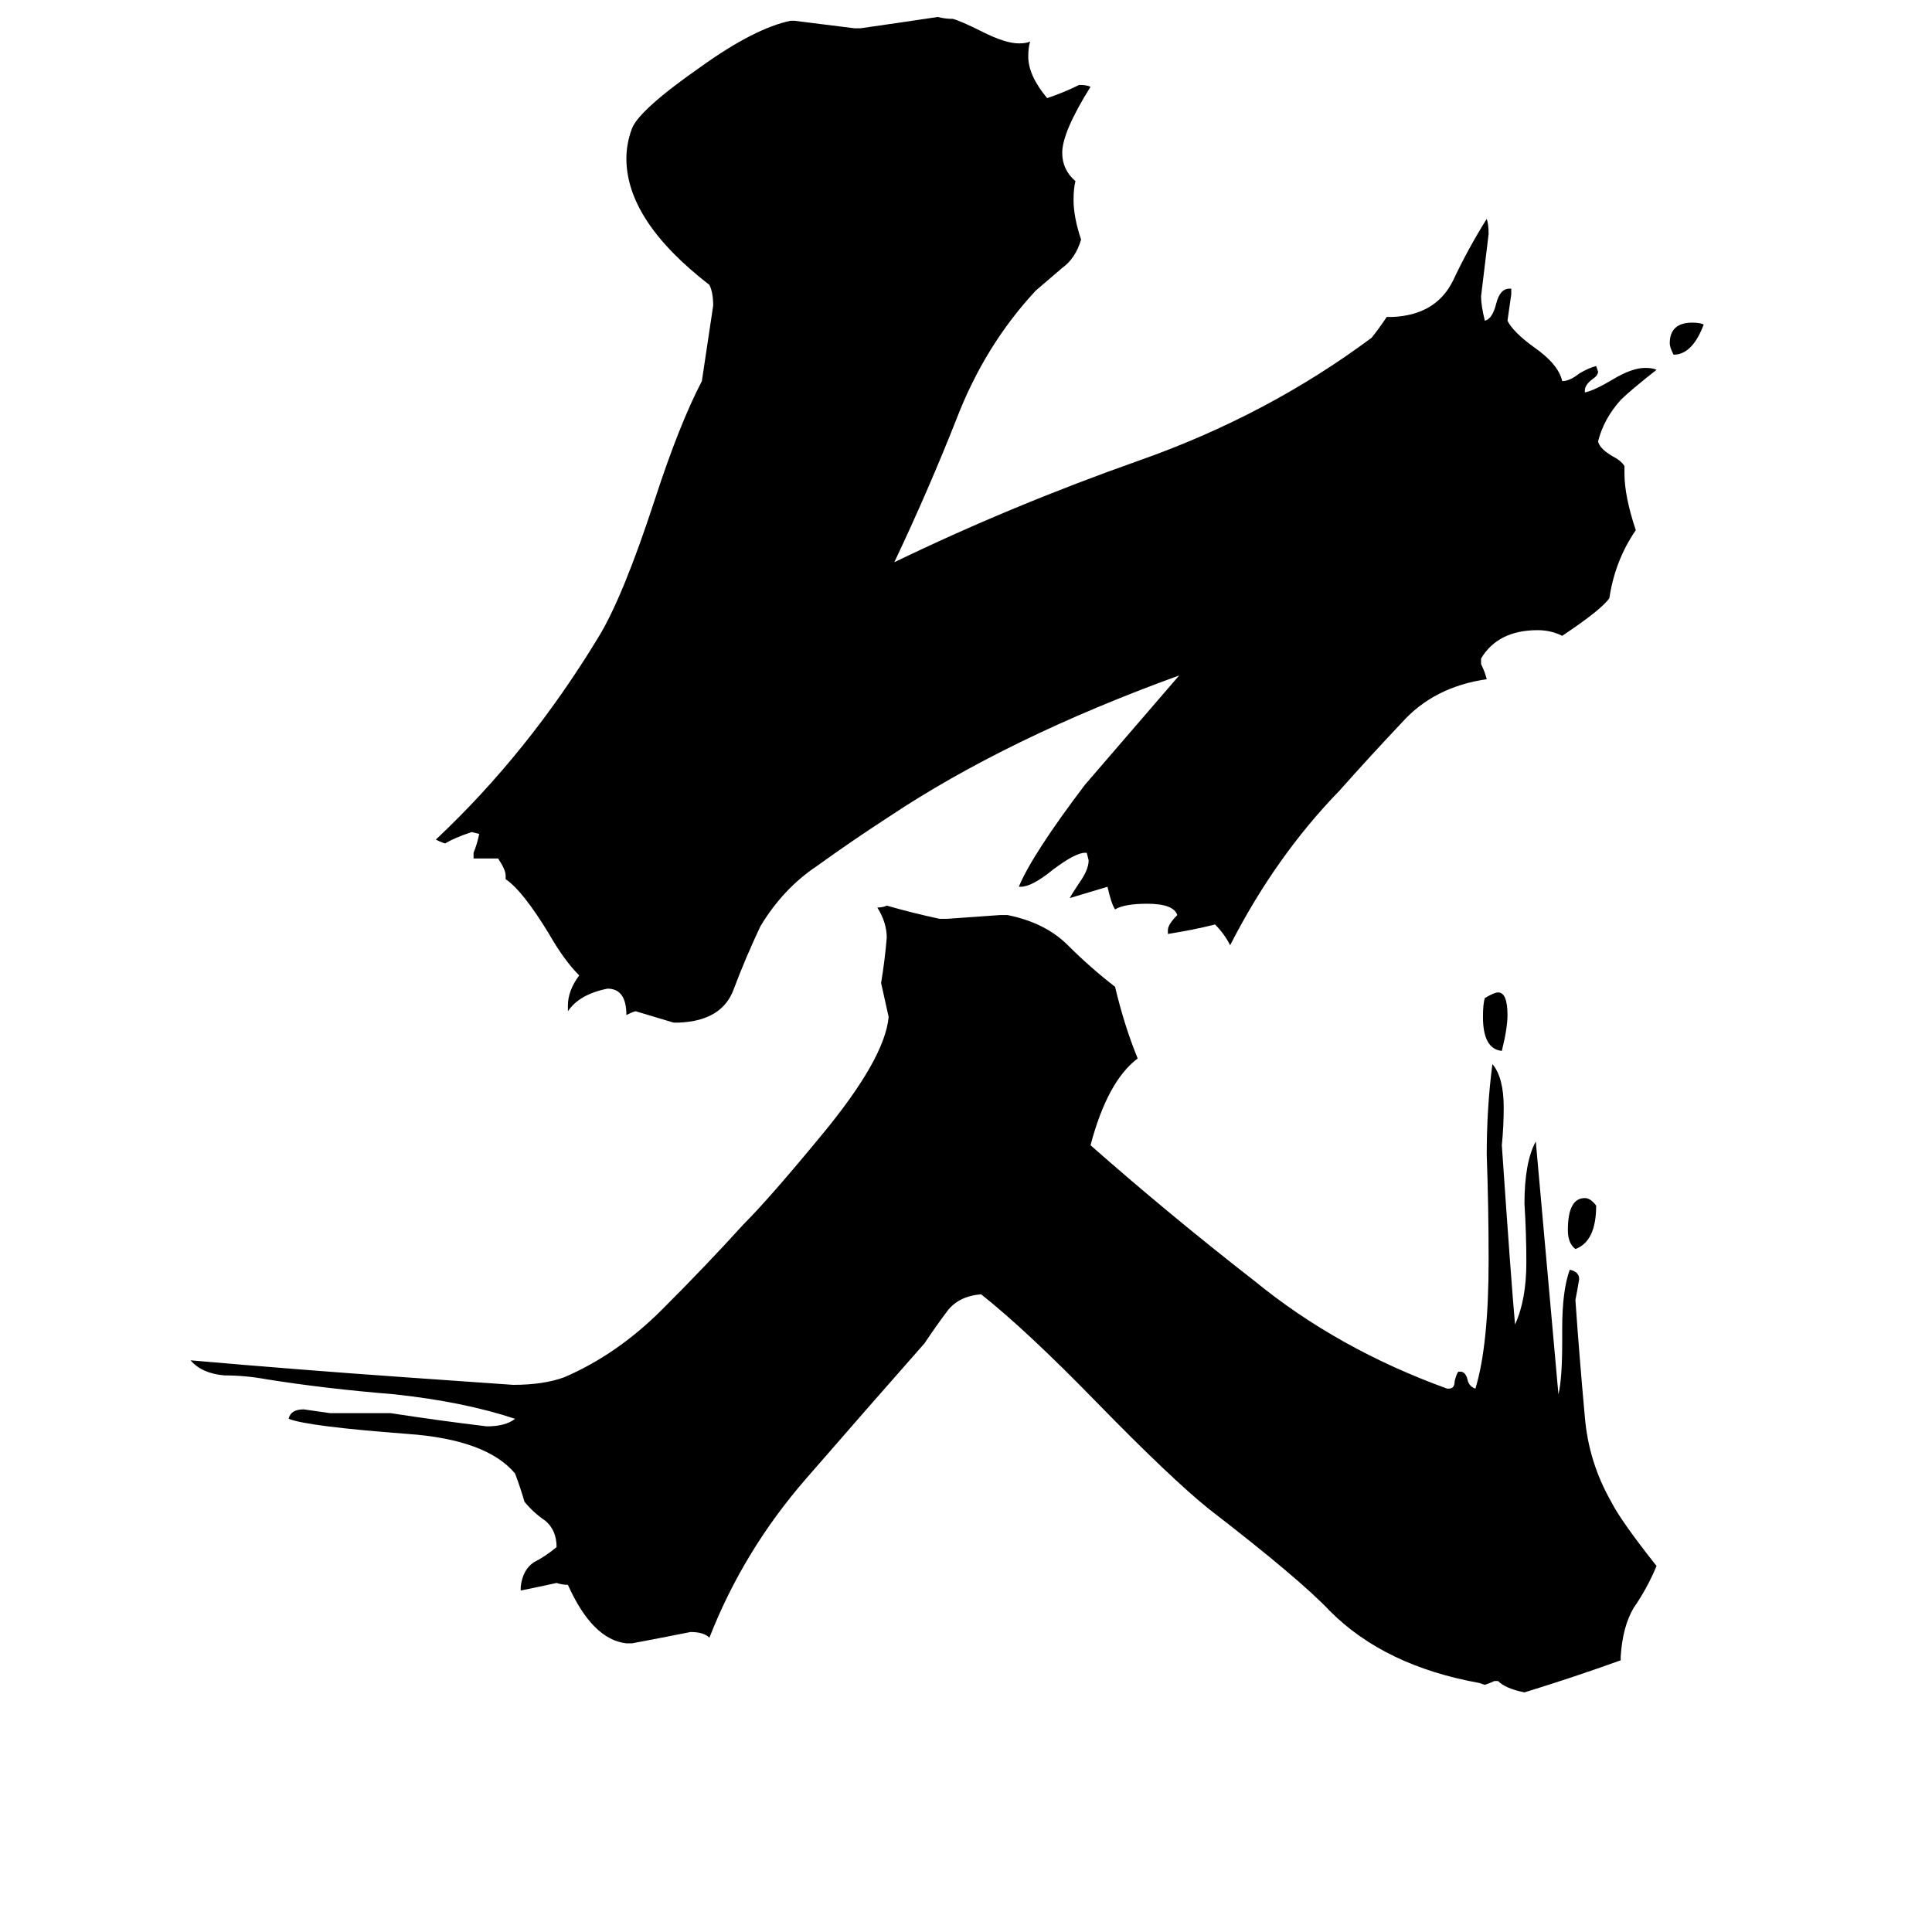 <svg xmlns="http://www.w3.org/2000/svg" viewBox="0 -800 1024 1024">
	<path fill="#000000" d="M903 -628Q897 -612 887 -612Q885 -616 885 -618Q885 -629 897 -629Q901 -629 903 -628ZM846 -161Q846 -142 835 -138Q831 -141 831 -148Q831 -165 840 -165Q843 -165 846 -161ZM796 -243Q786 -244 786 -261Q786 -268 787 -271Q792 -274 794 -274Q799 -274 799 -262Q799 -255 796 -243ZM859 78V80Q834 89 808 97Q798 95 794 91H792Q790 92 787 93L784 92Q734 83 705 54Q689 37 641 0Q621 -16 581 -57Q544 -95 520 -114Q508 -113 502 -105Q496 -97 490 -88Q460 -54 427 -16Q394 22 376 68Q373 65 366 65Q351 68 335 71H332Q314 69 301 40Q298 40 295 39Q286 41 276 43V41Q277 32 283 28Q289 25 295 20Q295 11 289 6Q283 2 278 -4Q276 -11 273 -19Q258 -37 216 -40Q163 -44 153 -48Q154 -53 161 -53Q168 -52 175 -51H207Q233 -47 258 -44Q268 -44 273 -48Q246 -57 209 -61Q172 -64 141 -69Q130 -71 119 -71Q107 -72 101 -79Q158 -74 215 -70Q244 -68 272 -66Q288 -66 299 -70Q327 -82 351 -106Q375 -130 394 -151Q408 -165 436 -199Q469 -239 471 -261Q469 -270 467 -279Q469 -291 470 -303Q470 -311 465 -319Q468 -319 470 -320Q484 -316 498 -313H502Q516 -314 530 -315H534Q554 -311 566 -299Q578 -287 591 -277Q596 -256 603 -239Q587 -227 578 -193Q620 -156 665 -121Q709 -85 767 -64H768Q771 -64 771 -68Q772 -72 773 -73H774Q777 -73 778 -68Q779 -65 782 -64Q789 -87 789 -132Q789 -160 788 -188Q788 -213 791 -236Q797 -229 797 -213Q797 -203 796 -193Q801 -120 803 -98Q809 -111 809 -131Q809 -146 808 -162Q808 -184 814 -195Q820 -128 826 -61Q828 -69 828 -89V-96Q828 -116 832 -127Q837 -126 837 -122Q836 -116 835 -111Q837 -82 840 -49Q842 -25 854 -4Q859 6 878 30Q873 42 866 52Q860 62 859 78ZM785 -451V-448Q787 -444 788 -440Q760 -436 743 -417Q726 -399 710 -381Q676 -346 652 -299Q649 -305 644 -310Q632 -307 619 -305V-307Q619 -310 624 -315Q622 -321 608 -321Q596 -321 591 -318Q589 -321 587 -330Q577 -327 567 -324Q568 -326 572 -332Q577 -339 577 -344L576 -348H575Q570 -348 558 -339Q547 -330 541 -330H540Q547 -347 575 -384Q600 -413 625 -442Q534 -409 471 -367Q451 -354 433 -341Q415 -329 403 -309Q395 -292 389 -276Q383 -259 360 -258H357Q347 -261 337 -264Q336 -264 332 -262Q332 -276 322 -276Q307 -273 301 -264V-267Q301 -275 307 -283Q299 -291 291 -305Q277 -328 268 -334V-336Q268 -339 264 -345H251V-348Q253 -353 254 -358L250 -359Q241 -356 236 -353Q235 -353 231 -355Q280 -401 317 -462Q330 -483 347 -535Q360 -575 372 -598Q375 -618 378 -638Q378 -645 376 -649Q332 -683 332 -716Q332 -724 335 -732Q339 -742 372 -765Q400 -785 419 -789H421Q437 -787 453 -785H456Q477 -788 497 -791Q501 -790 505 -790Q509 -789 521 -783Q533 -777 540 -777Q544 -777 546 -778Q545 -775 545 -770Q545 -760 555 -748Q564 -751 572 -755Q576 -755 578 -754Q563 -730 563 -719Q563 -710 570 -704Q569 -700 569 -694Q569 -685 573 -673Q570 -663 563 -658Q556 -652 549 -646Q522 -617 507 -578Q492 -540 474 -502Q536 -532 604 -556Q672 -580 727 -621Q731 -626 735 -632H738Q761 -633 770 -651Q778 -668 788 -684Q789 -681 789 -676Q787 -659 785 -643Q785 -638 787 -630Q791 -631 793 -639Q795 -647 800 -647H801V-644Q800 -637 799 -630Q802 -624 813 -616Q826 -607 828 -598Q832 -598 837 -602Q842 -605 846 -606L847 -603Q847 -601 844 -599Q840 -596 840 -593V-592Q845 -593 855 -599Q865 -605 872 -605Q876 -605 878 -604Q864 -593 859 -588Q850 -578 847 -566Q848 -562 855 -558Q859 -556 861 -553V-549Q861 -537 867 -519Q856 -503 853 -483Q849 -477 828 -463Q822 -466 815 -466Q794 -466 785 -451Z"/>
</svg>